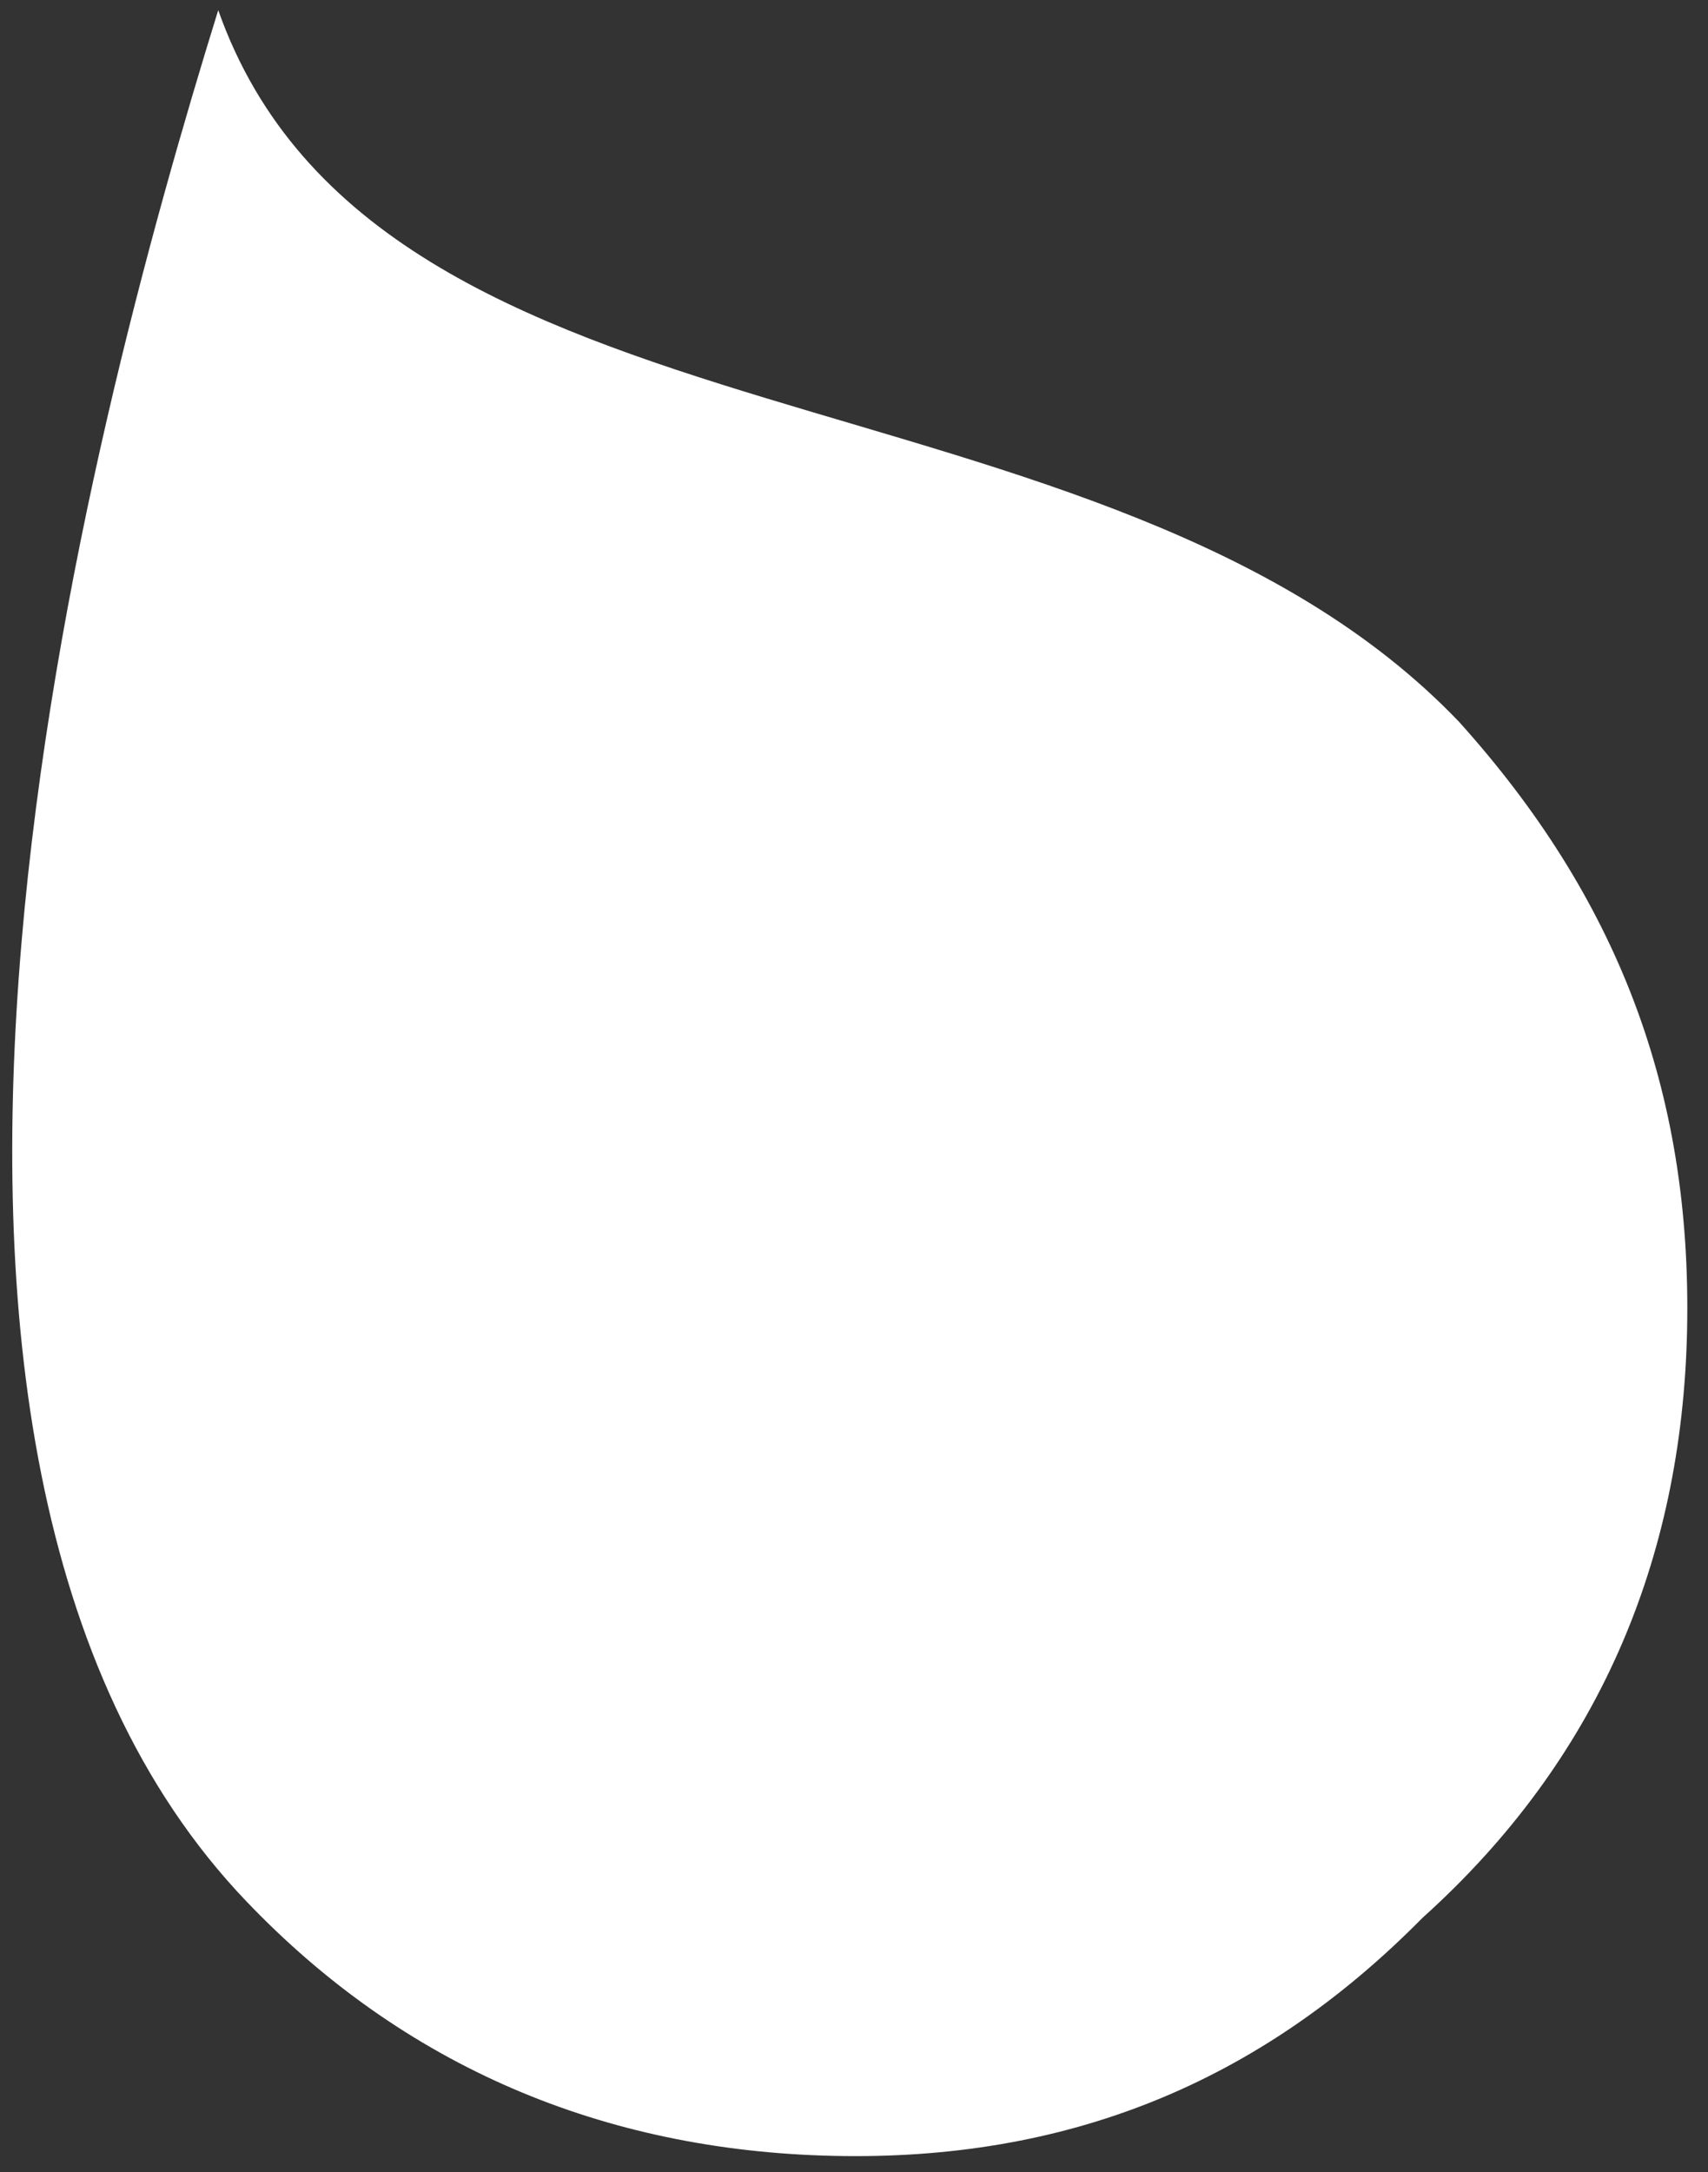 <?xml version="1.0" encoding="utf-8"?>
<!-- Generator: Adobe Illustrator 24.3.0, SVG Export Plug-In . SVG Version: 6.00 Build 0)  -->
<svg version="1.1" id="Calque_1" xmlns="http://www.w3.org/2000/svg" xmlns:xlink="http://www.w3.org/1999/xlink" x="0px" y="0px"
	 viewBox="0 0 302.1 384.2" style="enable-background:new 0 0 302.1 384.2;" xml:space="preserve">
<rect x="0" y="0" width="302.1" height="384.2" fill="#333333" stroke="none"/>
<style type="text/css">
	.st0{fill:#FFFFFF;}
</style>
<path id="Tracé_13" class="st0" d="M147.5,381.3c-40.9-0.9-76.1-15.9-103.9-45c-76.5-79.9-28-260.3-5-334.5
	c28.5,80.7,156.9,60.4,219.5,125.9c27.7,30.8,41.2,64.9,40.3,107.6c-0.9,40.9-15.9,76.1-46.8,103.9
	C222.5,368.7,188.4,382.2,147.5,381.3z"/>
</svg>
